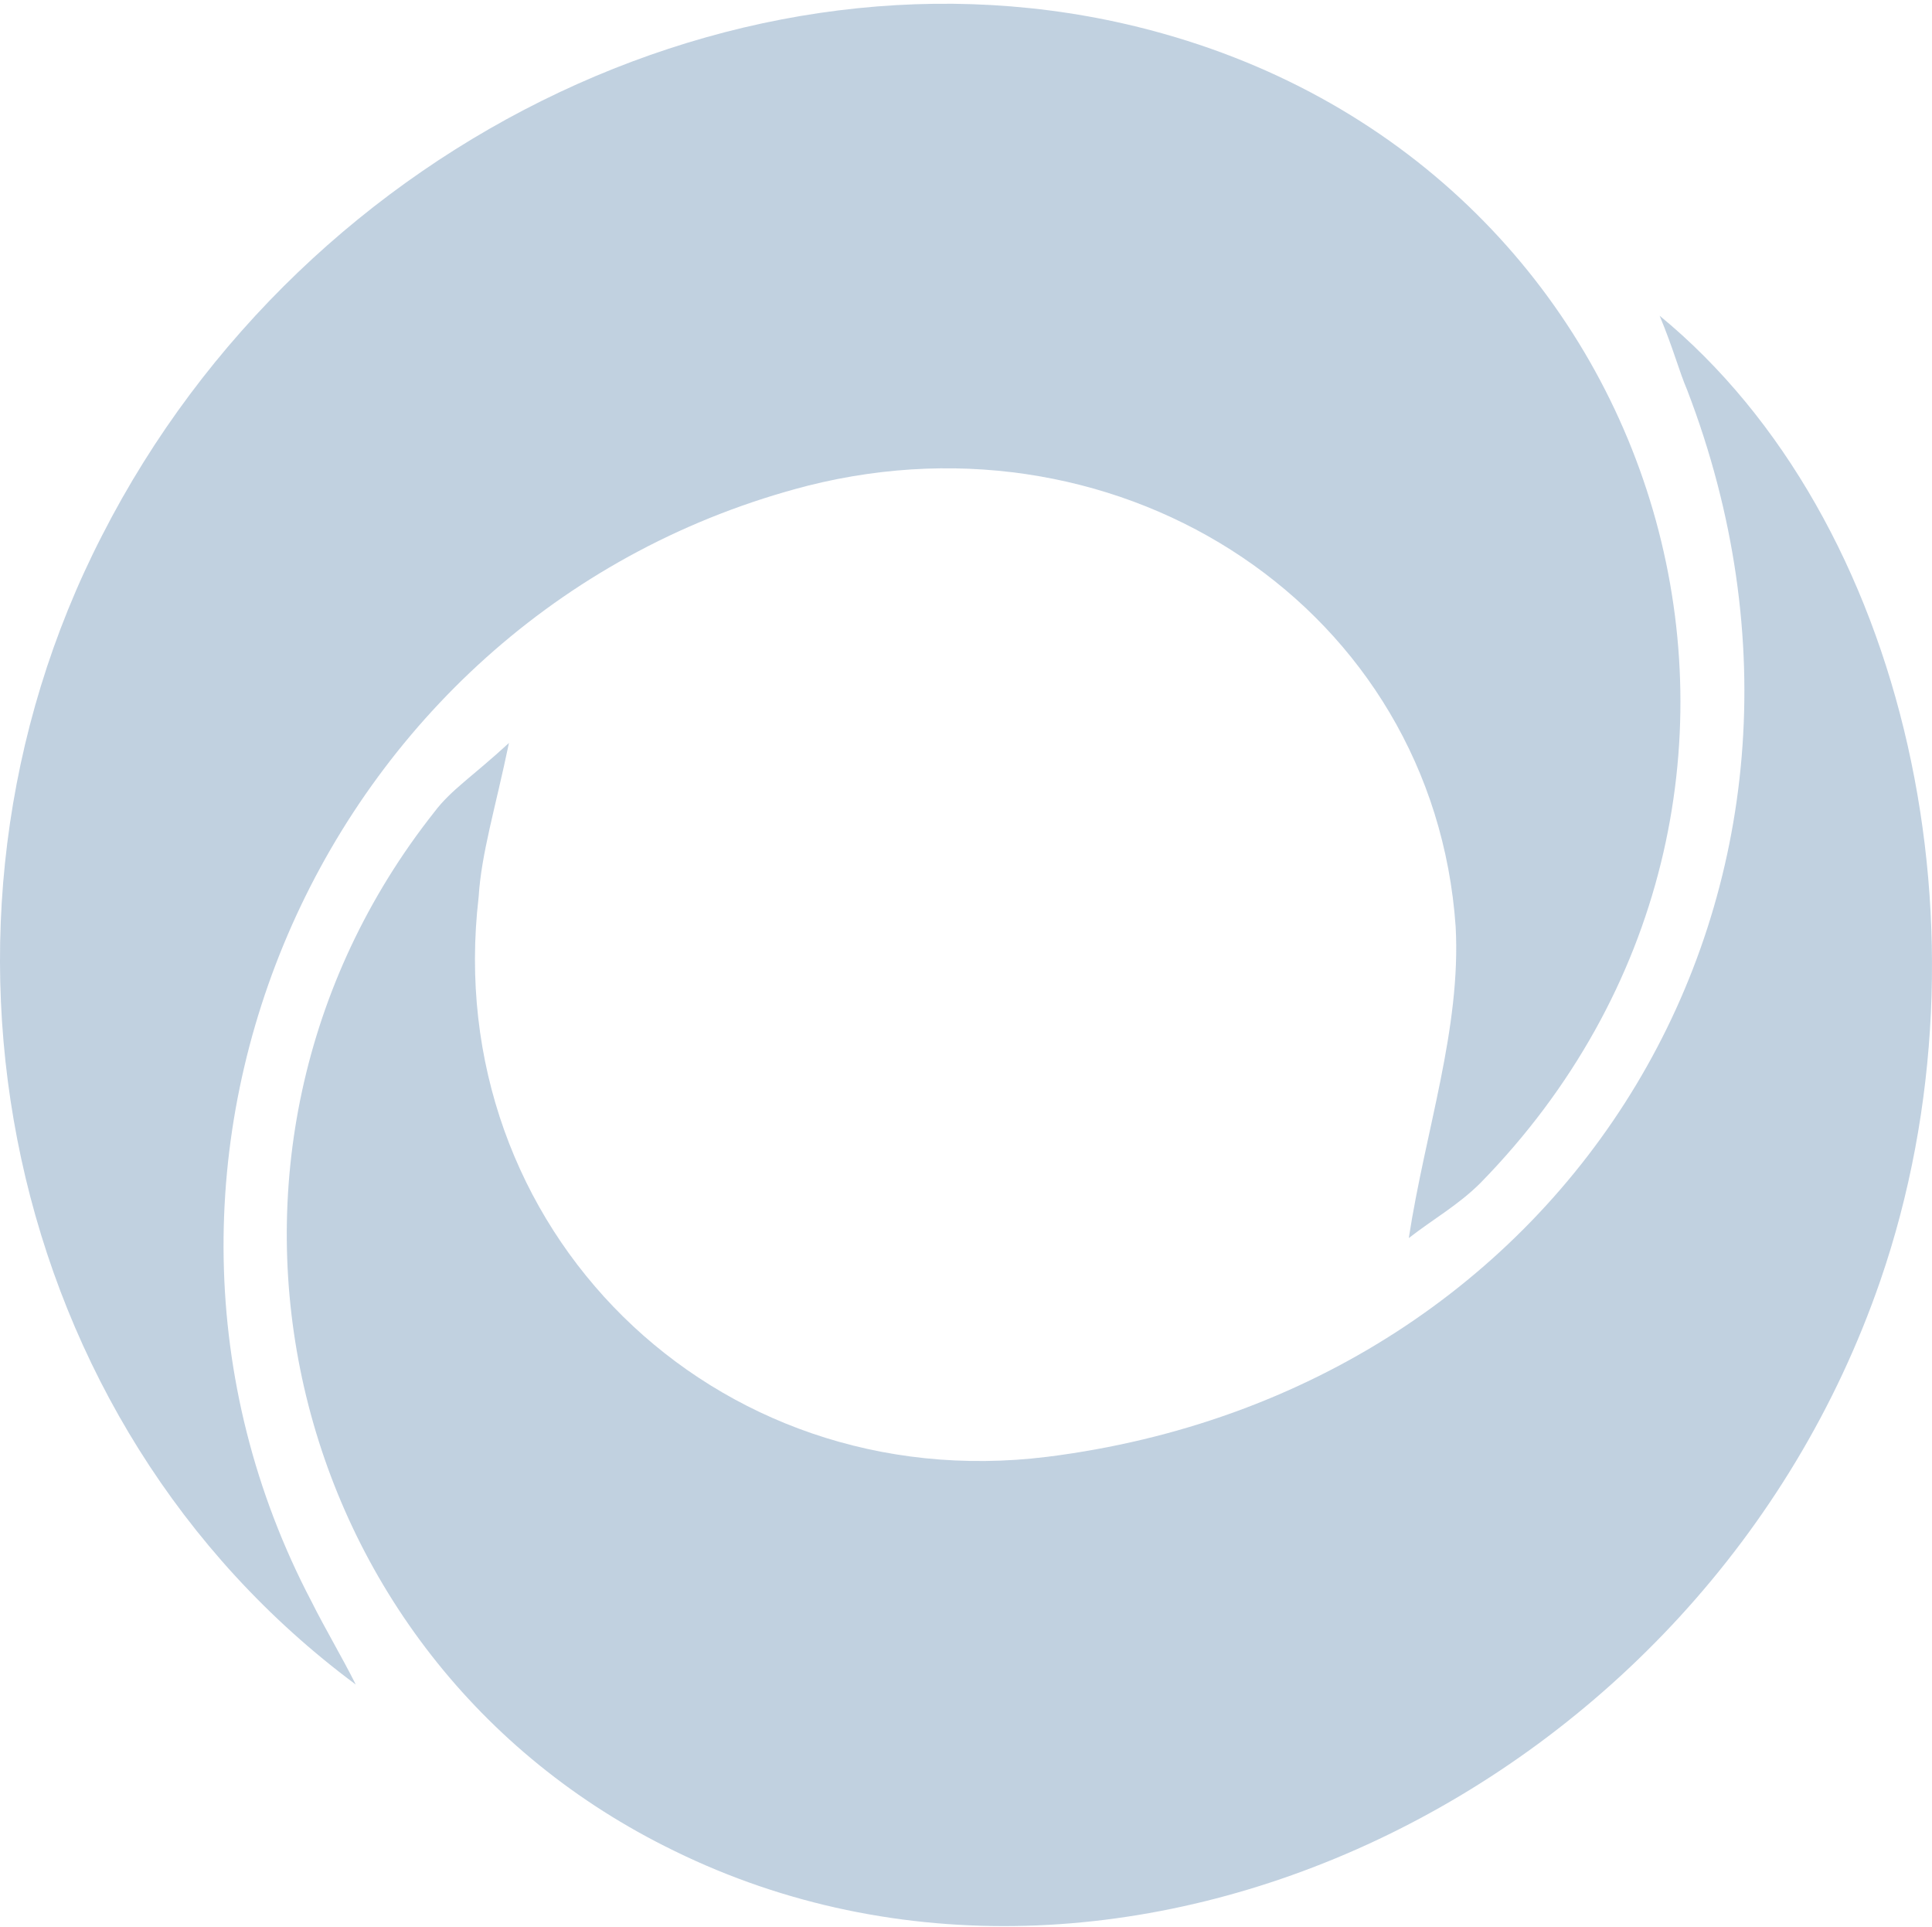 <svg width="384" height="383" viewBox="0 0 384 383" fill="none" xmlns="http://www.w3.org/2000/svg">
<g opacity="0.25">
<path d="M70.712 334.744C0.581 282.717 -19.692 184.139 20.305 106.373C60.849 26.963 151.8 -15.754 231.245 6.7C334.25 35.726 368.22 159.495 294.254 235.071C289.871 239.452 284.939 242.19 280.008 246.024C283.296 224.666 290.418 204.403 289.323 184.139C284.939 121.159 223.575 80.633 160.567 96.515C64.685 121.159 15.922 230.69 61.945 318.314C64.685 323.791 67.972 329.267 70.712 334.744Z" fill="#064685"/>
<path d="M101.16 147.639C98.418 160.785 95.675 169.548 95.127 178.311C87.448 244.037 141.746 297.713 208.109 289.497C312.864 276.352 373.195 176.121 335.351 77.532C333.706 73.698 332.609 69.316 329.866 62.744C379.228 103.275 397.327 185.979 373.743 254.444C338.642 356.319 222.369 411.09 134.067 367.821C55.089 329.481 32.602 229.249 86.351 161.332C89.642 156.951 94.03 154.212 101.16 147.639Z" fill="#064685"/>
</g>
</svg>

